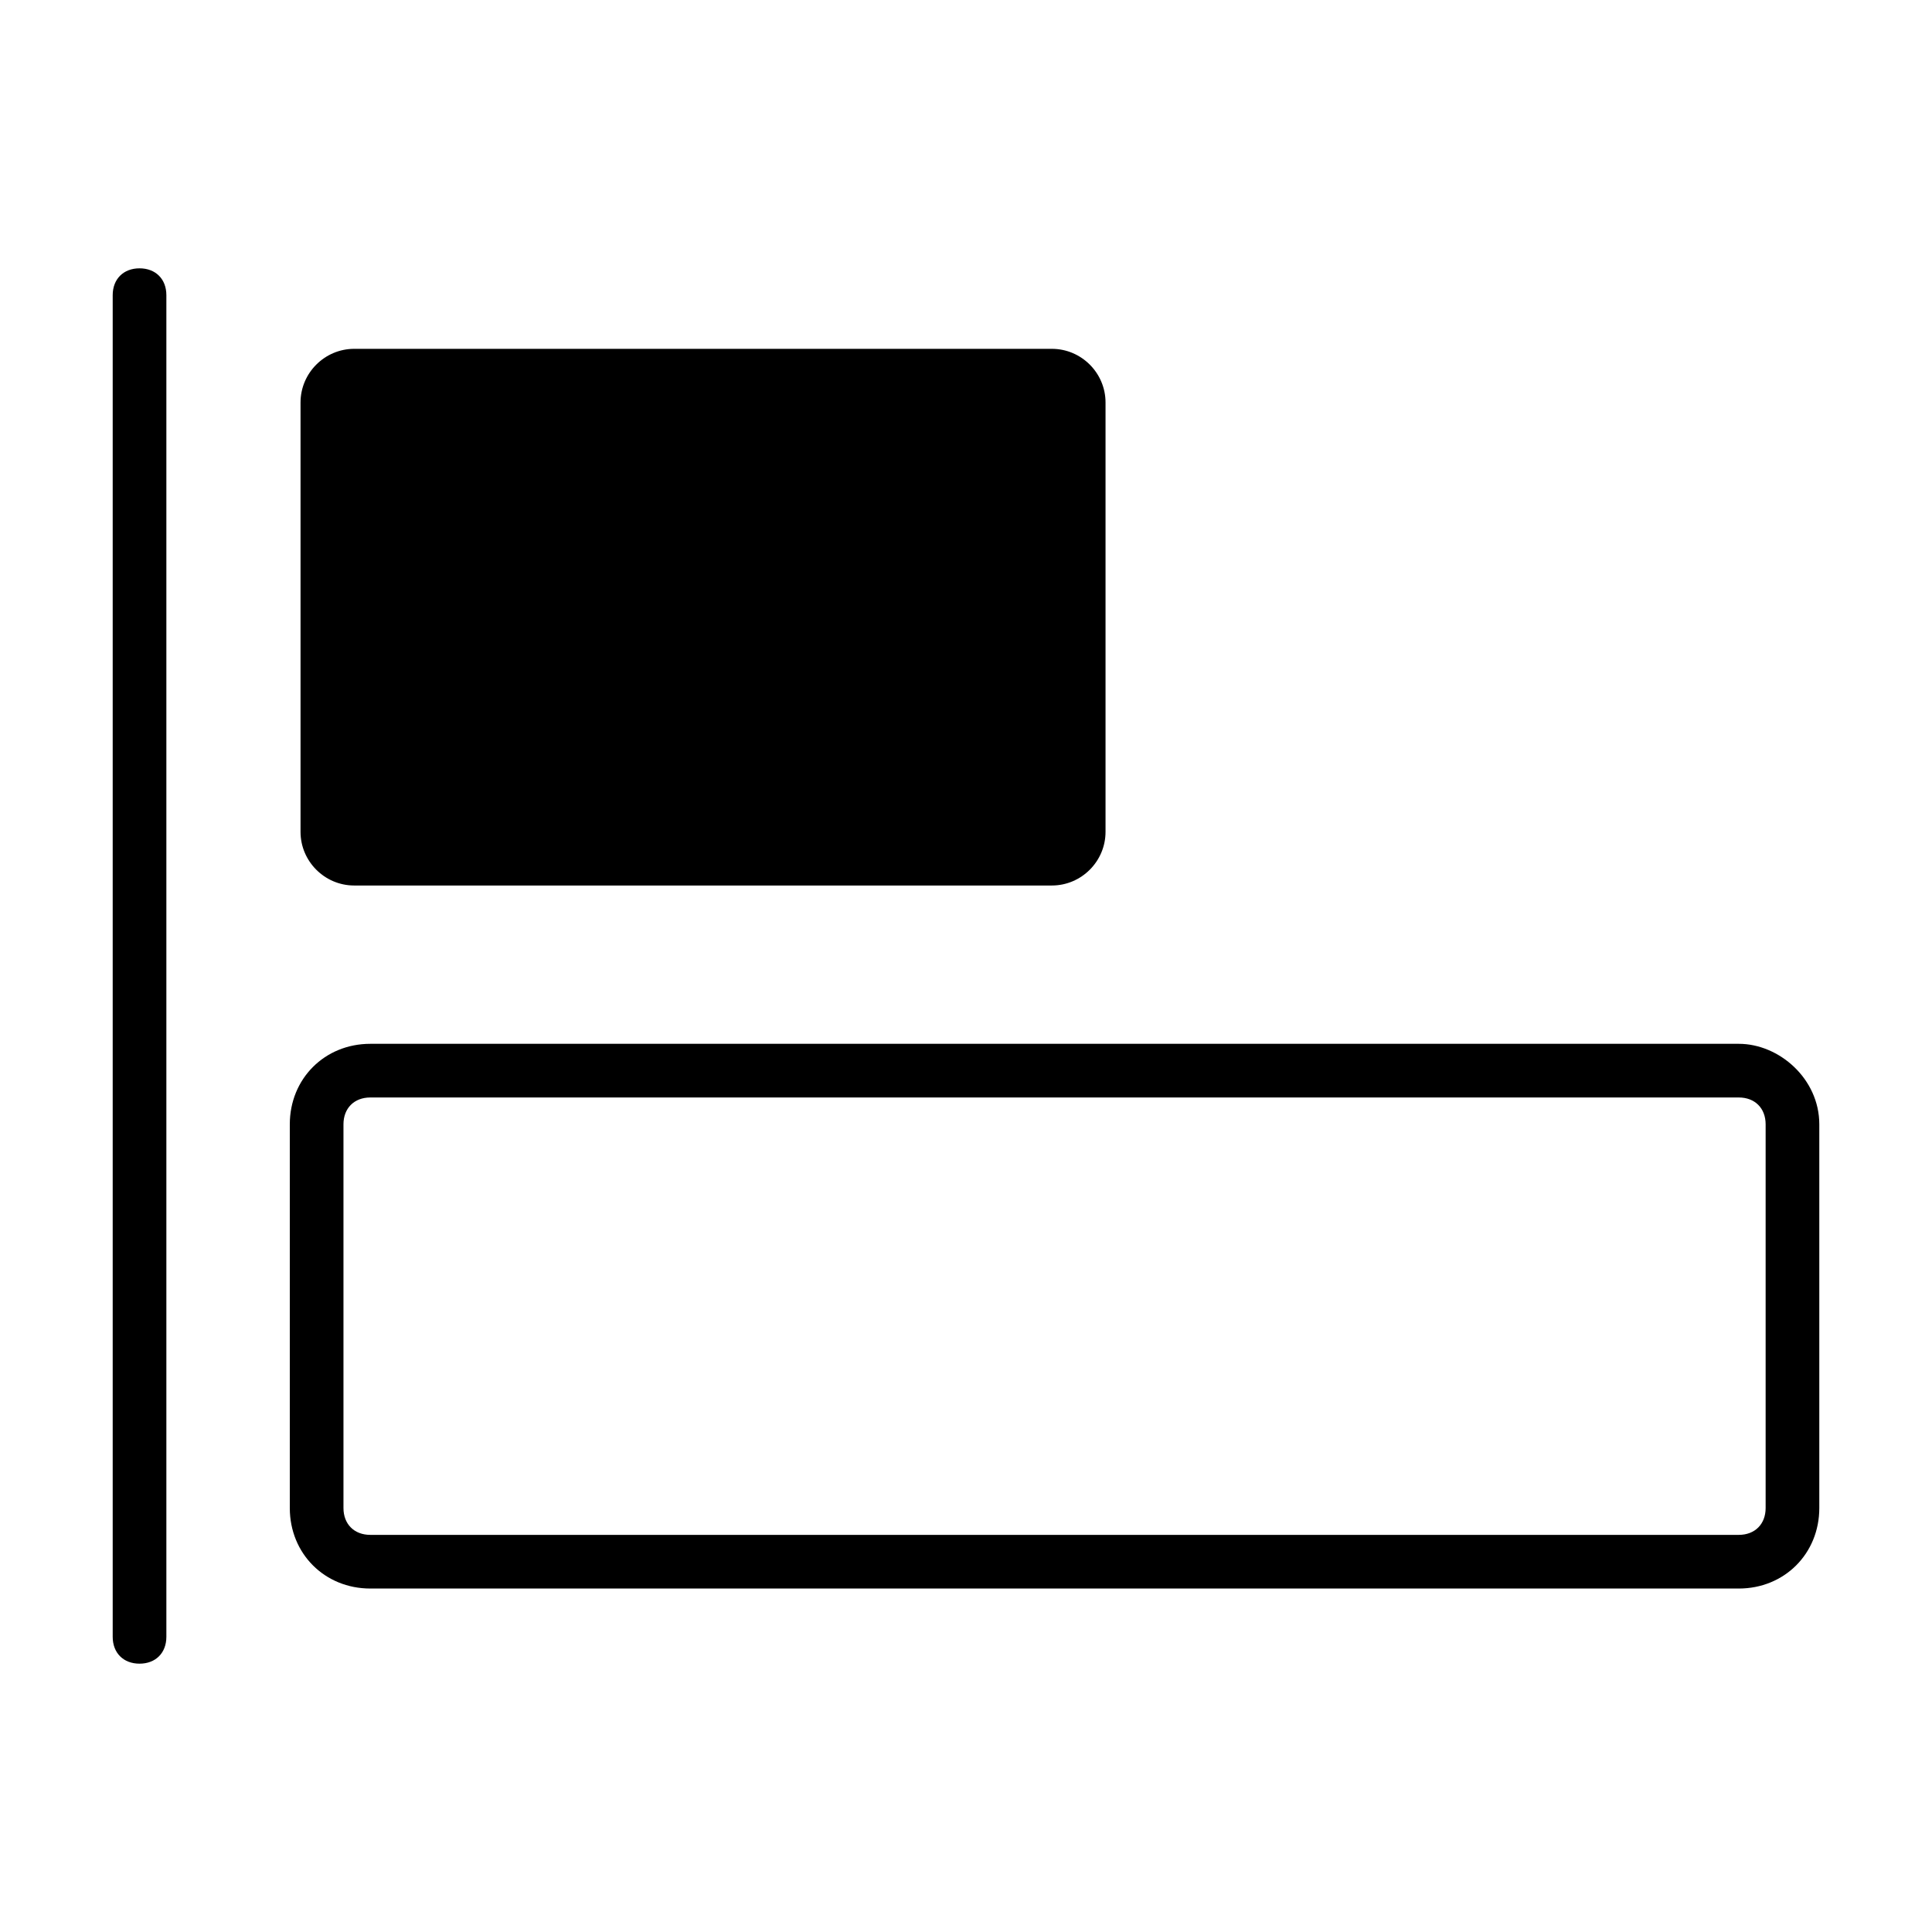 <?xml version="1.0" encoding="utf-8"?>
<!-- Generator: Adobe Illustrator 20.1.0, SVG Export Plug-In . SVG Version: 6.00 Build 0)  -->
<svg version="1.1" id="Layer_2" xmlns="http://www.w3.org/2000/svg" xmlns:xlink="http://www.w3.org/1999/xlink" x="0px" y="0px"
	 viewBox="0 0 72 72" style="enable-background:new 0 0 72 72;" xml:space="preserve">
<g>
	<path d="M39.2,13h-26c-1.1,0-2,0.9-2,2v16c0,1.1,0.9,2,2,2h26c1.1,0,2-0.9,2-2V15C41.2,13.9,40.3,13,39.2,13z"/>
	<path d="M5.2,10c-0.6,0-1,0.4-1,1v50c0,0.6,0.4,1,1,1s1-0.4,1-1V11C6.2,10.4,5.8,10,5.2,10z"/>
	<path d="M64.8,38.9h-51c-1.7,0-3,1.3-3,3v14.3c0,1.7,1.3,3,3,3h51c1.7,0,3-1.3,3-3V41.9C67.8,40.2,66.3,38.9,64.8,38.9z M65.8,56.2
		c0,0.6-0.4,1-1,1h-51c-0.6,0-1-0.4-1-1V41.9c0-0.6,0.4-1,1-1h51c0.6,0,1,0.4,1,1V56.2z"/>
</g>
</svg>
